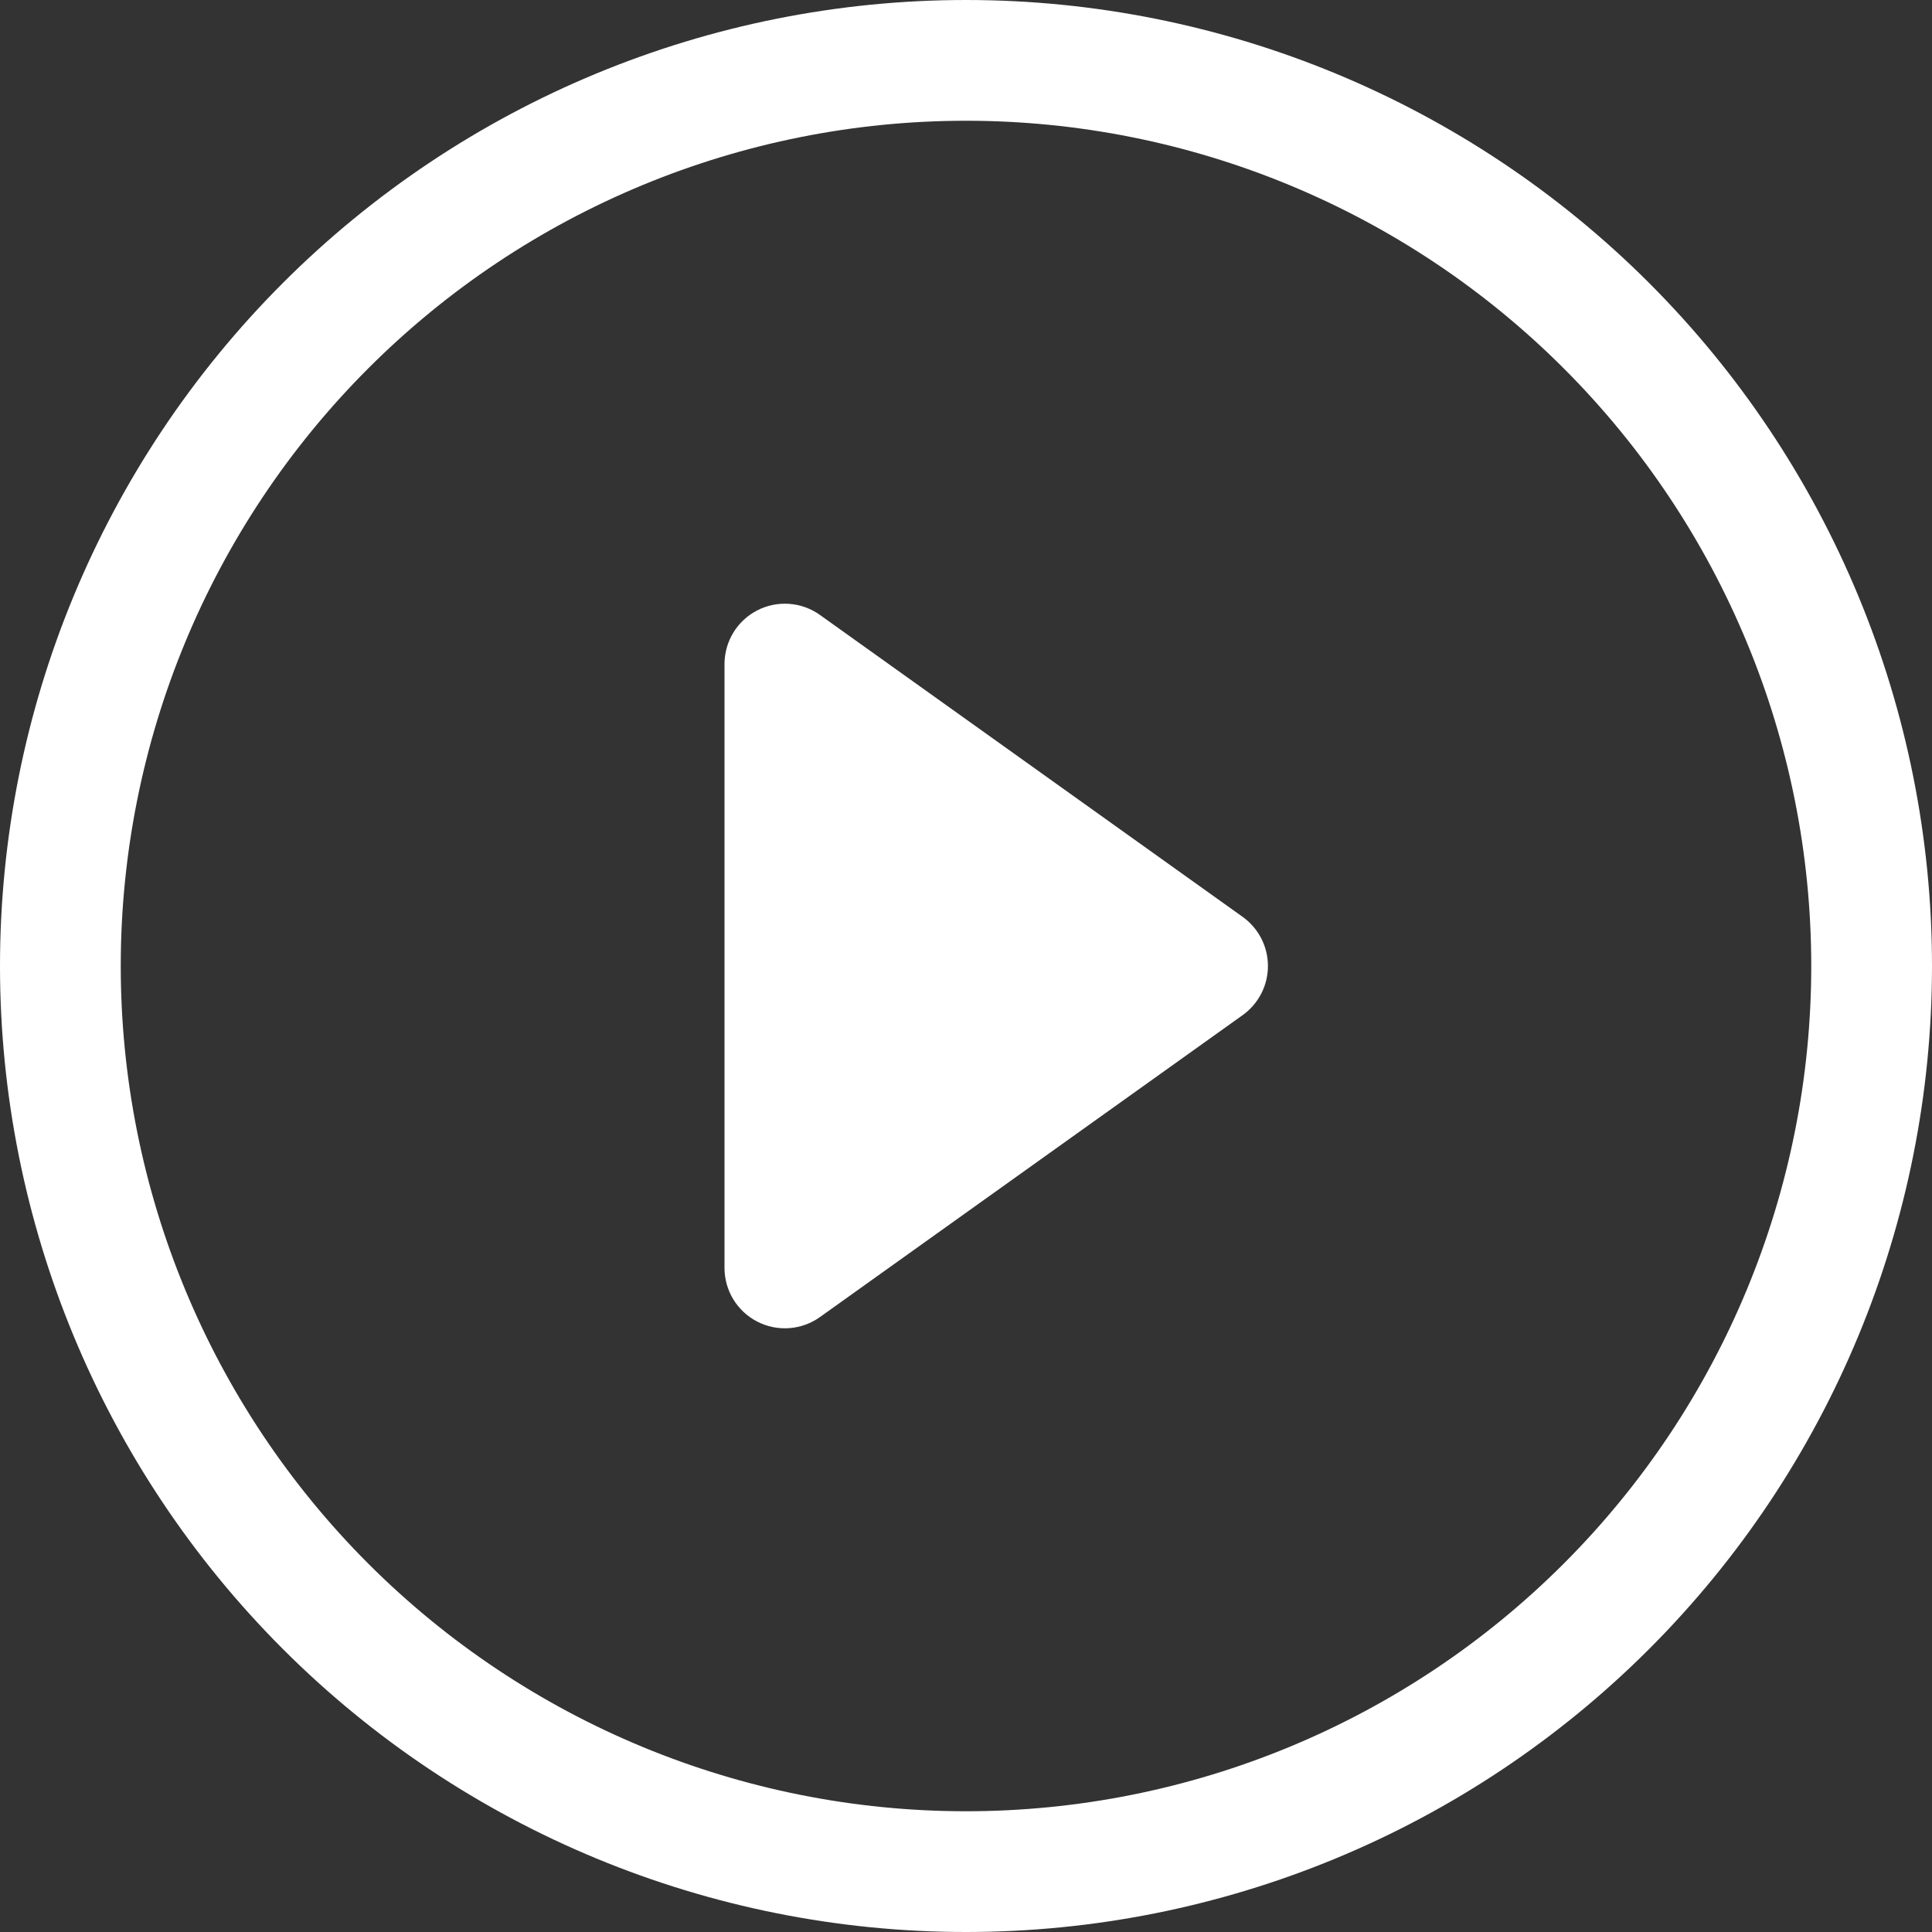 <svg width="50" height="50" viewBox="0 0 50 50" fill="none" xmlns="http://www.w3.org/2000/svg">
<rect x="0" y="0" width="50" height="50" fill="#333333" stroke="none"/>
<path d="M25 46.875C19.198 46.875 13.634 44.57 9.532 40.468C5.43 36.366 3.125 30.802 3.125 25C3.125 19.198 5.43 13.634 9.532 9.532C13.634 5.43 19.198 3.125 25 3.125C30.802 3.125 36.366 5.43 40.468 9.532C44.57 13.634 46.875 19.198 46.875 25C46.875 30.802 44.57 36.366 40.468 40.468C36.366 44.57 30.802 46.875 25 46.875ZM25 50C31.63 50 37.989 47.366 42.678 42.678C47.366 37.989 50 31.63 50 25C50 18.37 47.366 12.011 42.678 7.322C37.989 2.634 31.63 0 25 0C18.37 0 12.011 2.634 7.322 7.322C2.634 12.011 0 18.37 0 25C0 31.63 2.634 37.989 7.322 42.678C12.011 47.366 18.37 50 25 50Z" fill="white"/>
<path d="M19.597 15.797C19.852 15.665 20.139 15.607 20.426 15.628C20.713 15.649 20.988 15.748 21.222 15.916L32.159 23.728C32.362 23.873 32.527 24.064 32.641 24.285C32.755 24.506 32.814 24.751 32.814 25C32.814 25.249 32.755 25.494 32.641 25.715C32.527 25.936 32.362 26.127 32.159 26.272L21.222 34.084C20.988 34.252 20.713 34.351 20.426 34.372C20.14 34.393 19.853 34.335 19.598 34.203C19.342 34.072 19.128 33.872 18.978 33.627C18.829 33.382 18.75 33.1 18.75 32.812V17.188C18.75 16.9 18.829 16.619 18.978 16.373C19.127 16.128 19.341 15.928 19.597 15.797Z" fill="white"/>
</svg>
